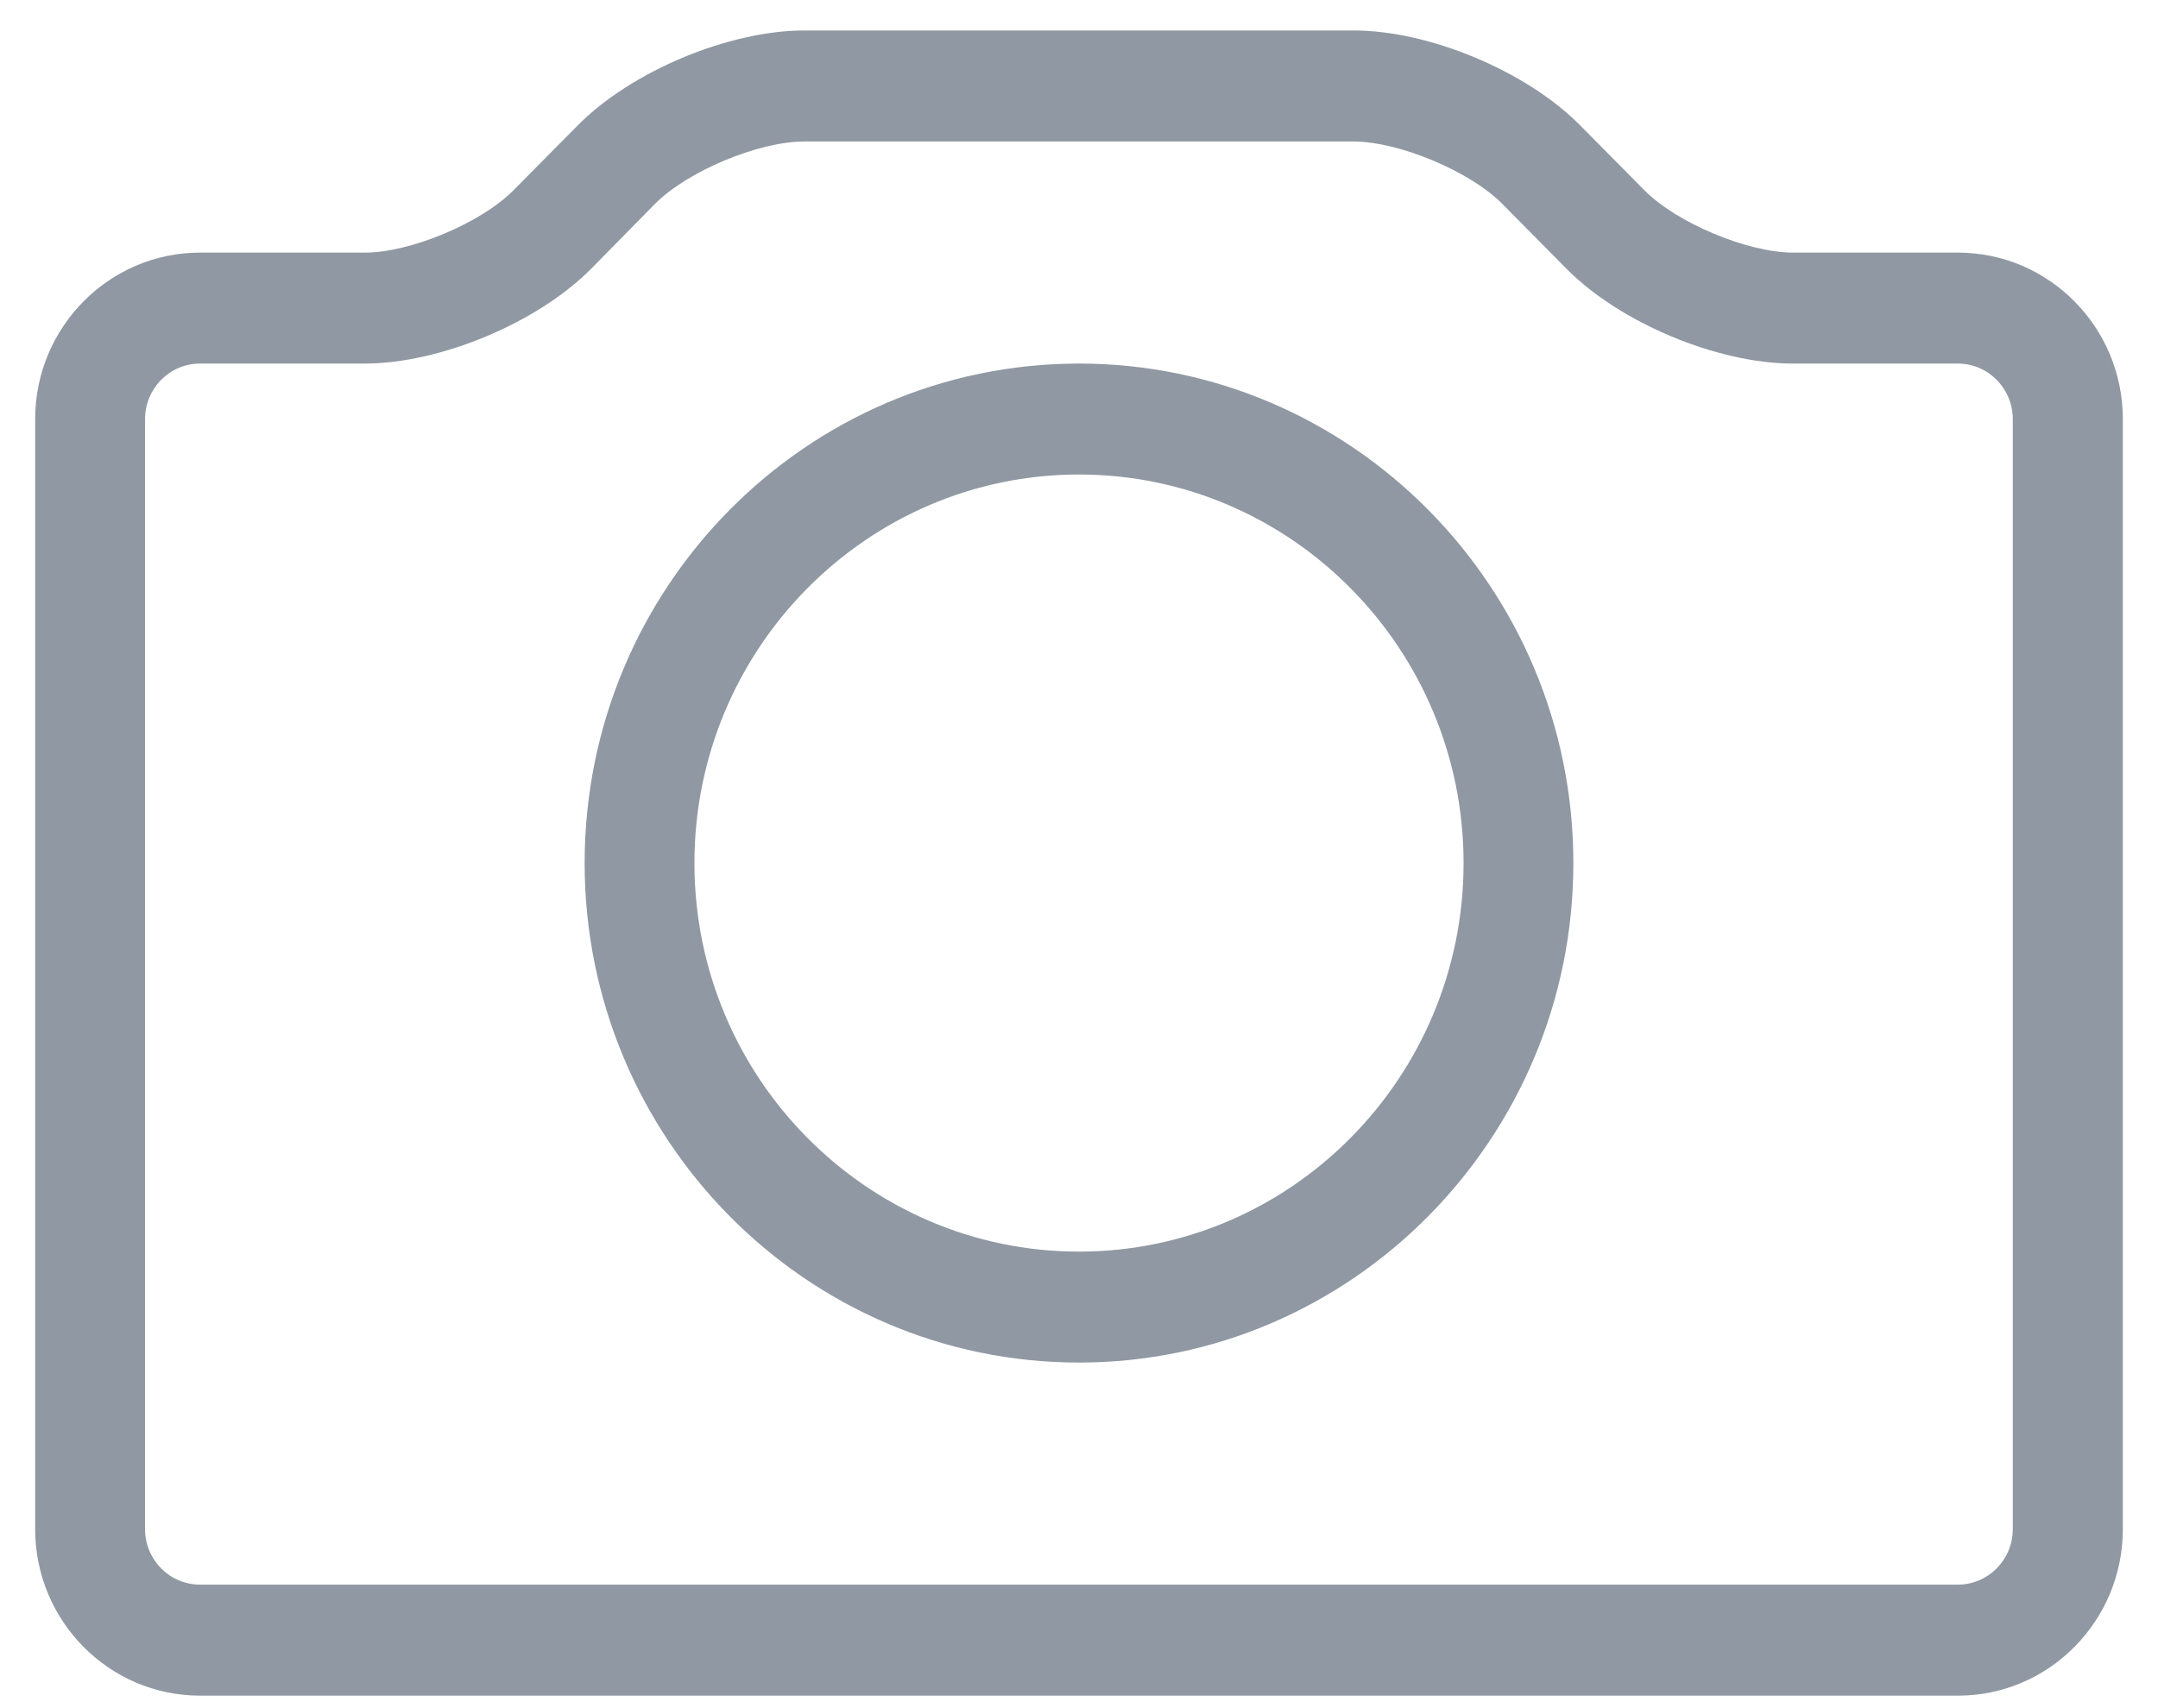 <?xml version="1.0" encoding="UTF-8" standalone="no"?>
<svg width="24px" height="19px" viewBox="0 0 24 19" version="1.1" xmlns="http://www.w3.org/2000/svg" xmlns:xlink="http://www.w3.org/1999/xlink" xmlns:sketch="http://www.bohemiancoding.com/sketch/ns">
    <!-- Generator: Sketch 3.3.1 (12002) - http://www.bohemiancoding.com/sketch -->
    <title>Imported Layers</title>
    <desc>Created with Sketch.</desc>
    <defs></defs>
    <g id="Page-1" stroke="none" stroke-width="1" fill="none" fill-rule="evenodd" sketch:type="MSPage">
        <g id="Comments" sketch:type="MSArtboardGroup" transform="translate(-181, -61)" fill="#9098A3">
            <g id="Imported-Layers" sketch:type="MSLayerGroup" transform="translate(181, 61)">
                <path d="M12,15.156 C8.967,15.156 6.502,12.663 6.502,9.6 C6.502,6.535 8.967,4.044 12,4.044 C15.031,4.044 17.498,6.535 17.498,9.6 C17.498,12.663 15.031,15.156 12,15.156 L12,15.156 Z M12,5.278 C9.642,5.278 7.723,7.217 7.723,9.6 C7.723,11.983 9.642,13.922 12,13.922 C14.358,13.922 16.277,11.983 16.277,9.6 C16.277,7.217 14.358,5.278 12,5.278 L12,5.278 Z" id="Fill-1" sketch:type="MSShapeGroup"></path>
                <path d="M21.774,18.861 L2.224,18.861 C1.213,18.861 0.391,18.03 0.391,17.009 L0.391,4.662 C0.391,3.641 1.213,2.81 2.224,2.81 L4.057,2.81 C4.564,2.81 5.351,2.48 5.71,2.117 L6.427,1.393 C7.022,0.792 8.105,0.339 8.945,0.339 L15.055,0.339 C15.895,0.339 16.978,0.792 17.572,1.393 L18.289,2.117 C18.647,2.479 19.436,2.81 19.943,2.81 L21.776,2.81 C22.787,2.81 23.609,3.641 23.609,4.662 L23.609,17.009 C23.609,18.03 22.787,18.861 21.776,18.861 L21.774,18.861 L21.774,18.861 Z M2.224,4.044 C1.887,4.044 1.613,4.321 1.613,4.662 L1.613,17.009 C1.613,17.35 1.887,17.626 2.224,17.626 L21.774,17.626 C22.111,17.626 22.385,17.35 22.385,17.009 L22.385,4.662 C22.385,4.321 22.111,4.044 21.774,4.044 L19.941,4.044 C19.099,4.044 18.018,3.591 17.423,2.991 L16.705,2.265 C16.347,1.905 15.559,1.574 15.052,1.574 L8.943,1.574 C8.436,1.574 7.648,1.903 7.287,2.265 L6.573,2.991 C5.977,3.591 4.895,4.044 4.054,4.044 L2.221,4.044 L2.224,4.044 L2.224,4.044 Z" id="Fill-2" sketch:type="MSShapeGroup"></path>
            </g>
        </g>
    </g>
</svg>